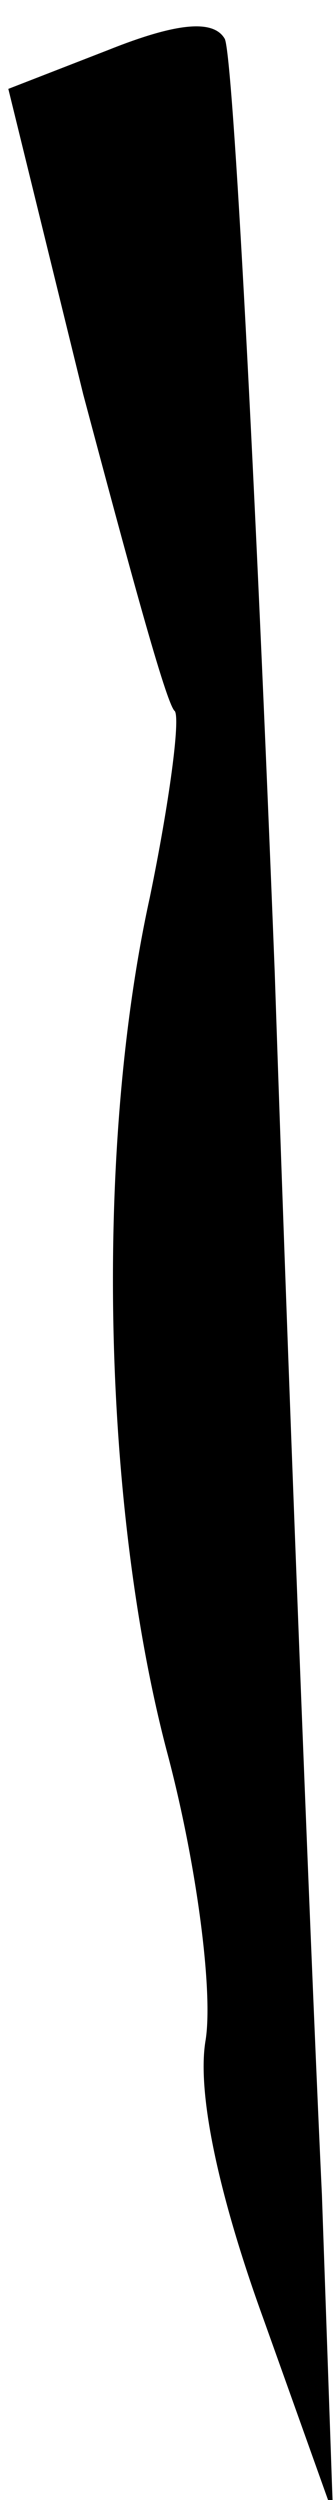 <?xml version="1.0" standalone="no"?>
<!DOCTYPE svg PUBLIC "-//W3C//DTD SVG 20010904//EN"
 "http://www.w3.org/TR/2001/REC-SVG-20010904/DTD/svg10.dtd">
<svg version="1.0" xmlns="http://www.w3.org/2000/svg"
 width="12pt" height="90pt" viewBox="0 0 12 90"
 preserveAspectRatio="xMidYMid meet">
<g transform="translate(0,90) scale(0.1,-0.1)"
fill="#000000" stroke="none">
<path fill="#000000" stroke="none" d="M39 882 l-36 -14 27 -110 c16 -60 30
-112 33 -114 2 -3 -2 -33 -9 -67 -20 -91 -17 -219 6 -307 11 -41 17 -88 14
-105 -3 -19 5 -56 21 -100 l25 -70 -4 115 c-3 63 -11 261 -17 440 -7 179 -15
330 -18 336 -4 7 -17 6 -42 -4z"/>
</g>
</svg>
